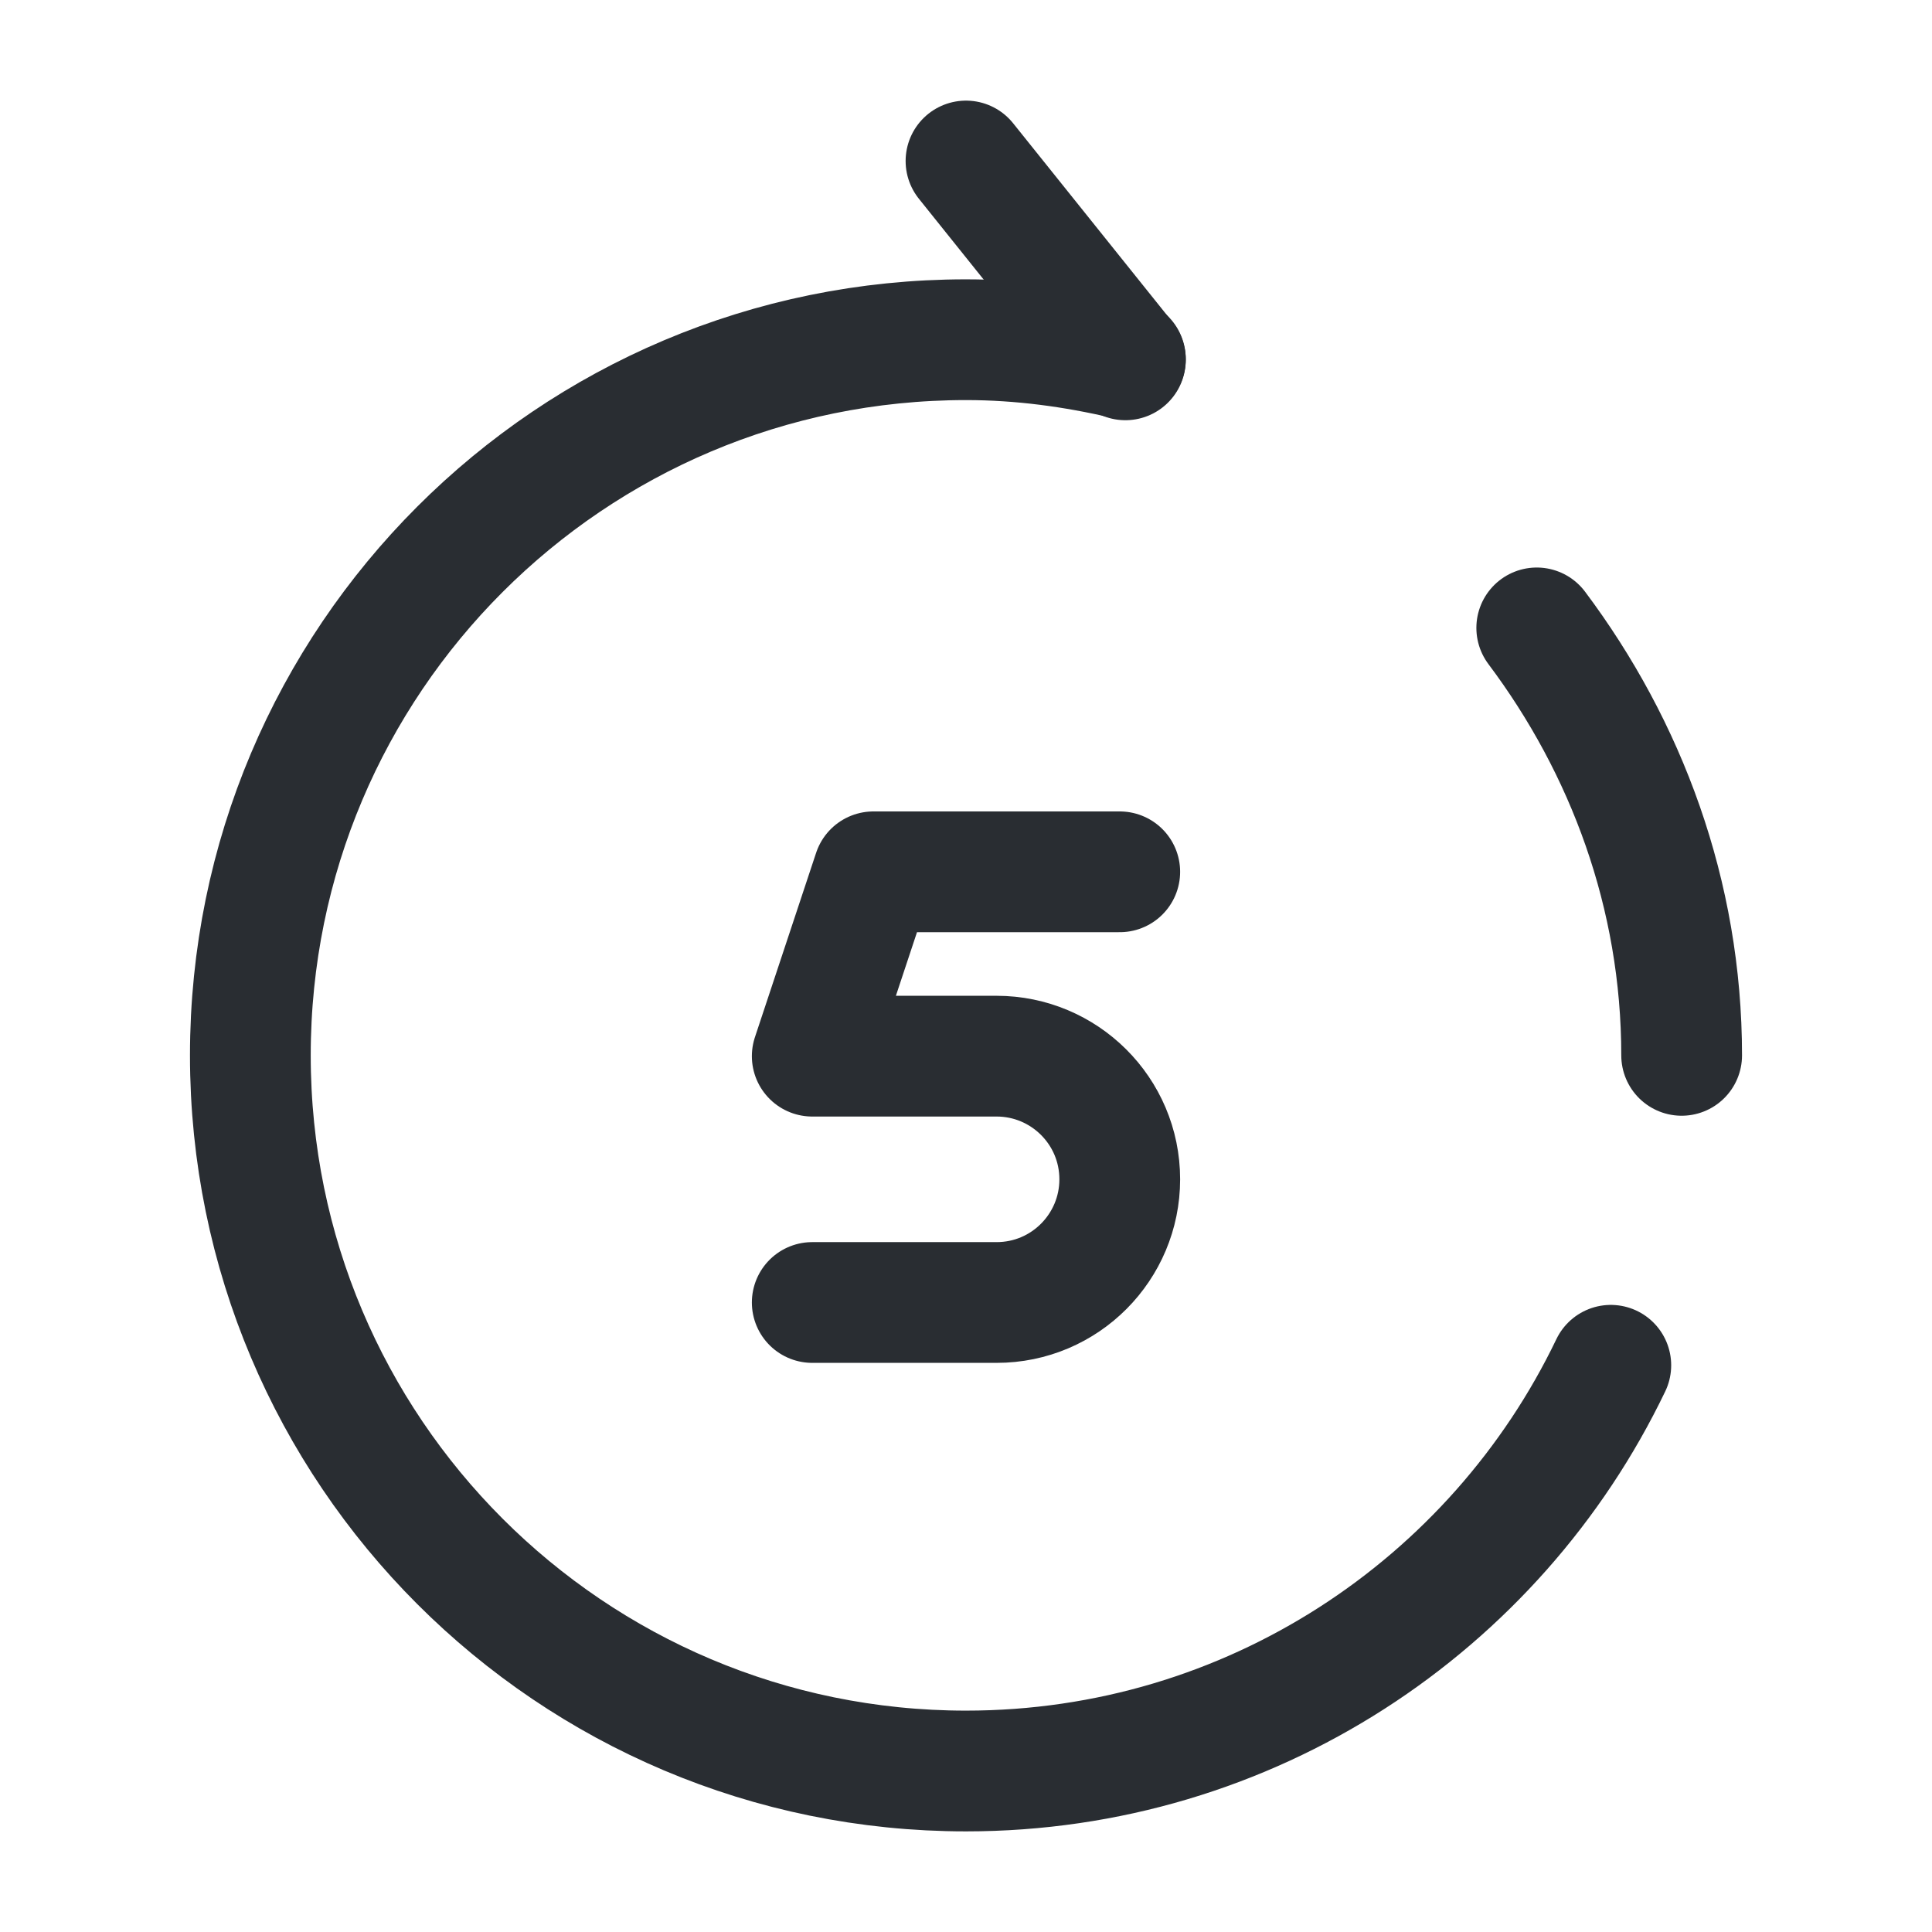 <svg width="24" height="24" viewBox="0 0 24 24" fill="none" xmlns="http://www.w3.org/2000/svg">
<path d="M13.98 4.47L12 2" stroke="#292D32" stroke-width="1.5" stroke-linecap="round" stroke-linejoin="round"/>
<path d="M20.01 16.96C18.58 19.94 15.53 22 12 22C7.09 22 3.11 18.02 3.11 13.11C3.11 8.2 7.09 4.22 12 4.22C12.68 4.22 13.34 4.31 13.98 4.46" stroke="#292D32" stroke-width="1.5" stroke-linecap="round" stroke-linejoin="round"/>
<path d="M19.09 7.8C20.2 9.28 20.89 11.11 20.89 13.11" stroke="#292D32" stroke-width="1.5" stroke-linecap="round" stroke-linejoin="round"/>
<path d="M13.91 10.83H10.85L10.09 13.12H12.38C13.22 13.12 13.91 13.8 13.91 14.65C13.91 15.49 13.23 16.18 12.38 16.18H10.09" stroke="#292D32" stroke-width="1.5" stroke-linecap="round" stroke-linejoin="round"/>
</svg>

